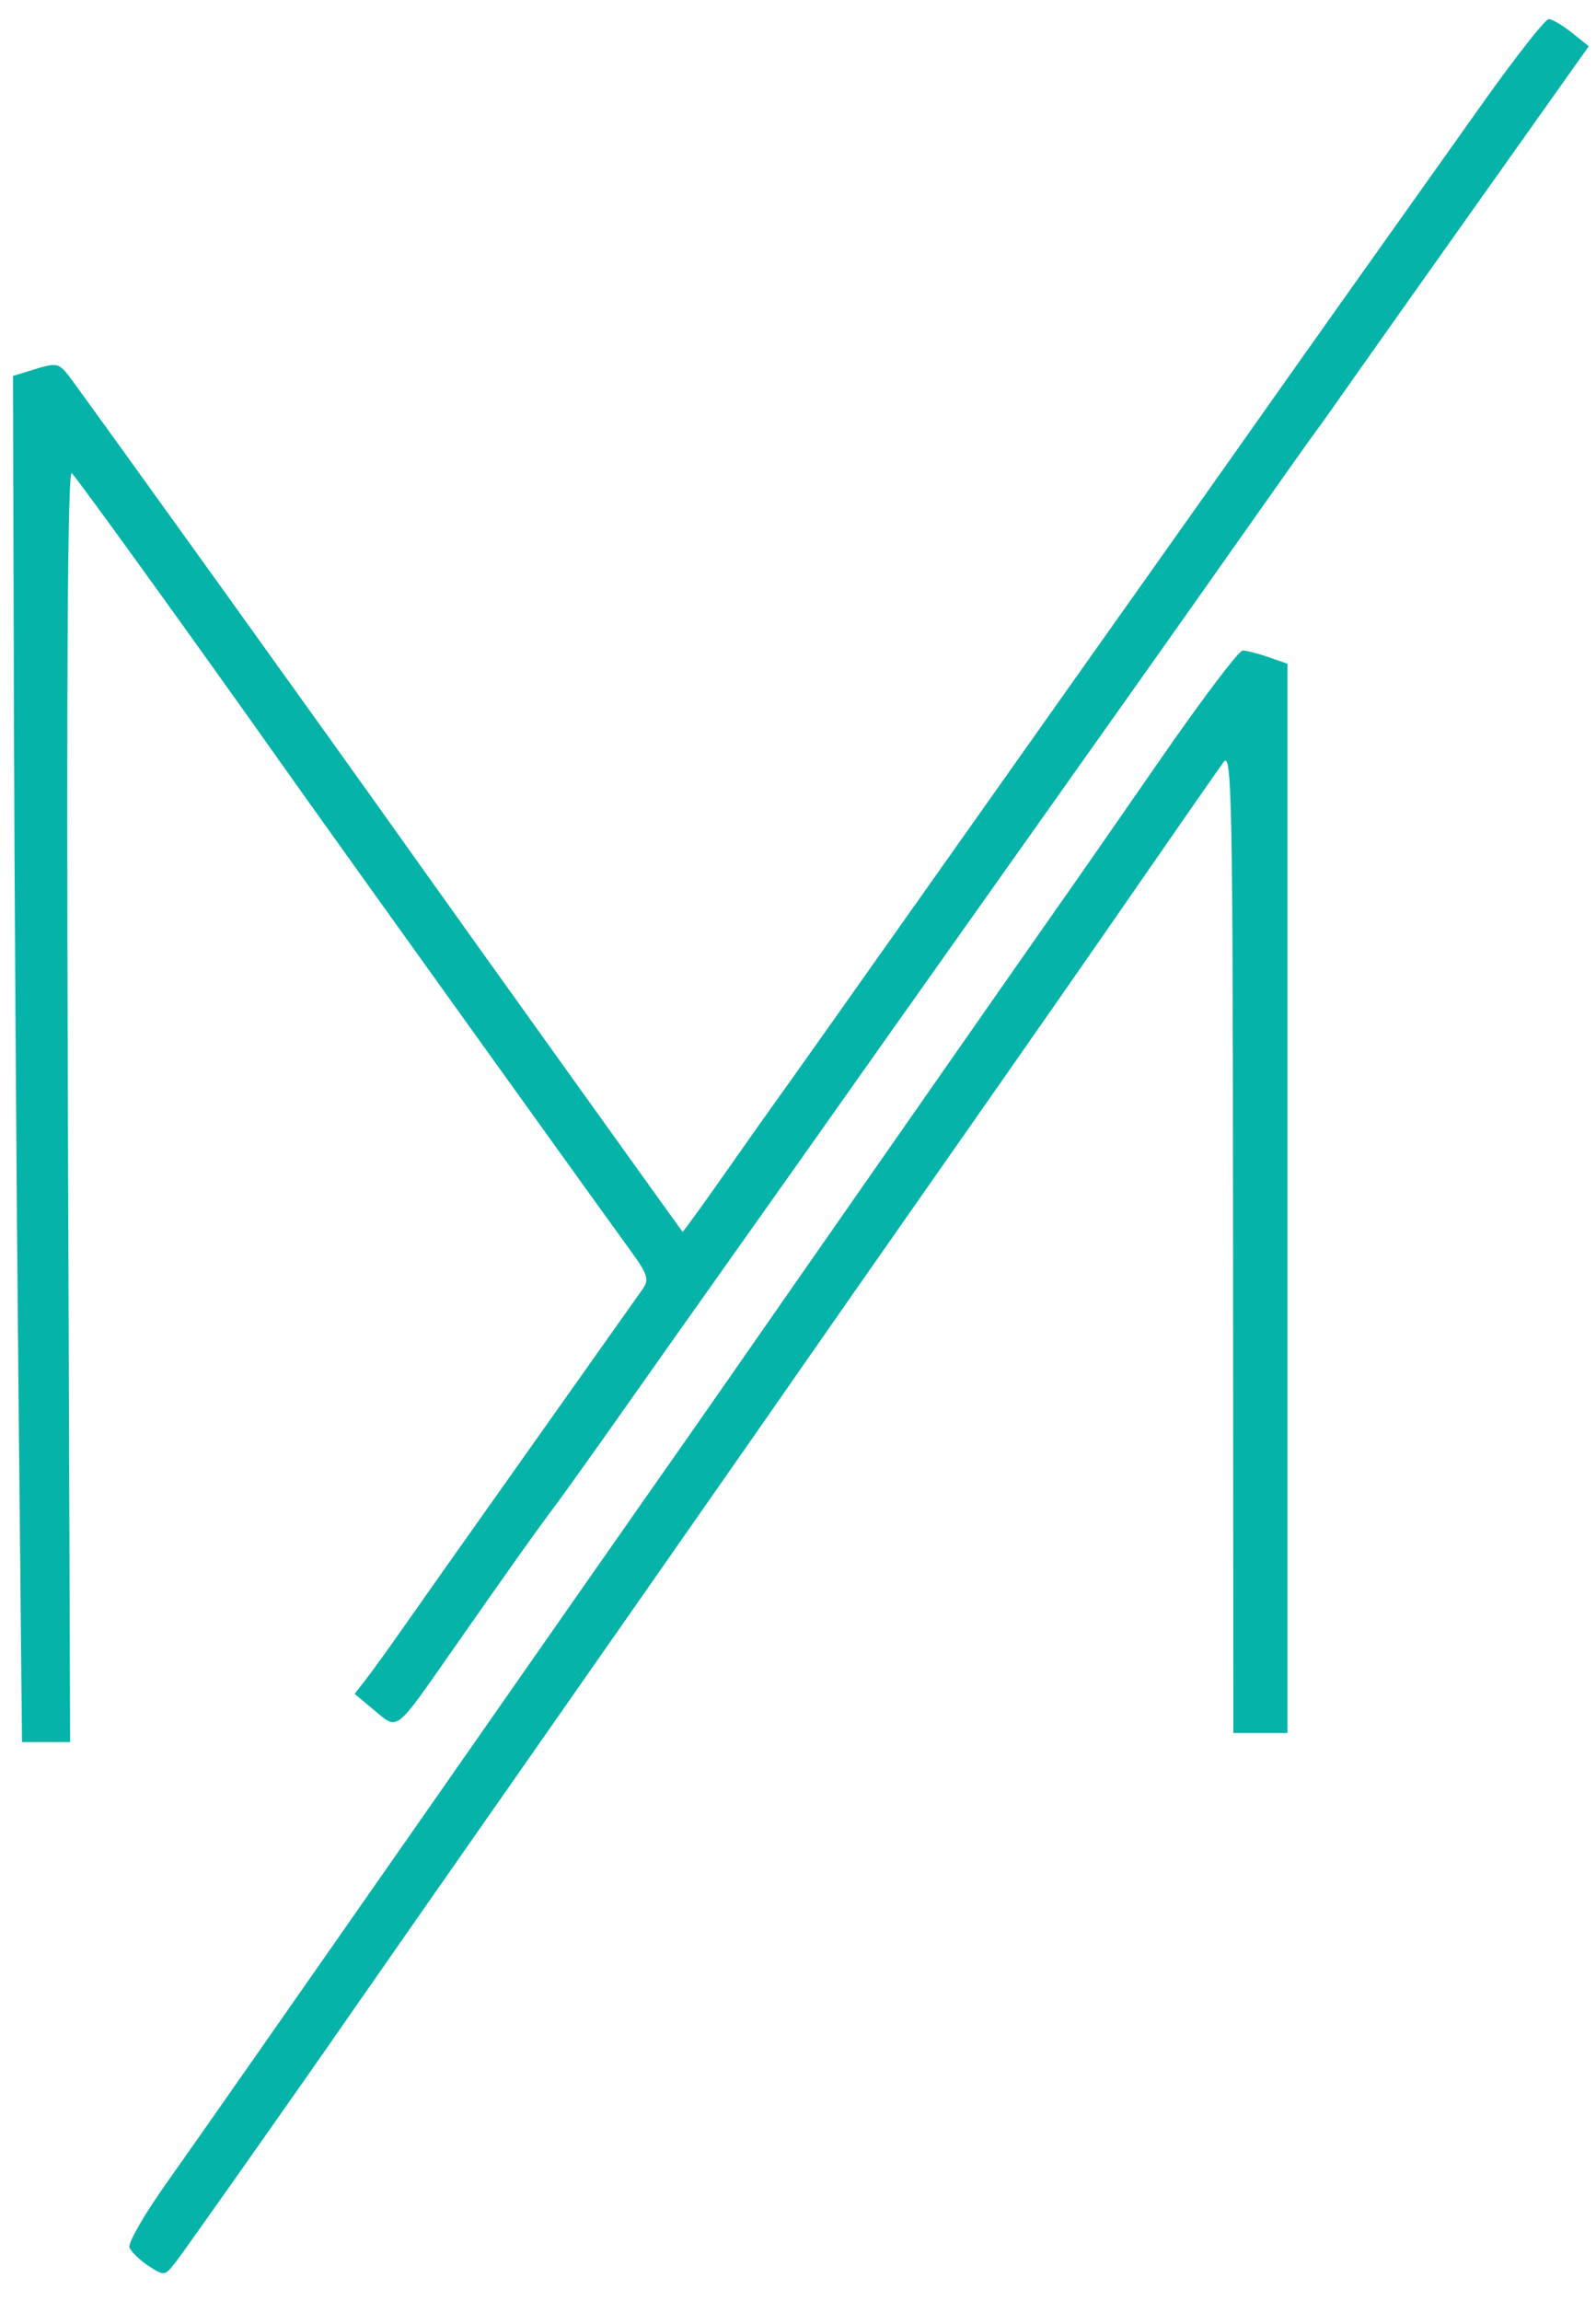 <svg width="34" height="49" viewBox="0 0 34 49" fill="none" xmlns="http://www.w3.org/2000/svg">
<path d="M26.745 9.022C27.623 7.776 29.692 4.86 31.607 2.168C32.296 1.2 32.92 0.407 32.993 0.408C33.066 0.408 33.288 0.538 33.486 0.696L33.846 0.985L31.575 4.186C30.326 5.946 29.041 7.761 28.72 8.219C28.4 8.677 28.092 9.109 28.037 9.179C27.981 9.25 27.327 10.172 26.584 11.228C25.321 13.022 23.989 14.904 20.191 20.261C19.346 21.453 18.298 22.934 17.863 23.552C17.428 24.169 16.438 25.568 15.663 26.66C14.889 27.752 13.775 29.326 13.189 30.159C12.603 30.991 11.979 31.863 11.803 32.097C11.435 32.585 10.883 33.362 9.615 35.176C8.405 36.907 8.484 36.847 7.977 36.424L7.555 36.072L7.803 35.752C7.94 35.576 8.276 35.111 8.551 34.717C8.825 34.324 10.058 32.579 11.291 30.84C12.523 29.101 13.605 27.574 13.694 27.446C13.832 27.249 13.795 27.132 13.444 26.649C12.369 25.169 7.026 17.72 6.103 16.415C4.227 13.762 1.662 10.207 1.529 10.076C1.441 9.989 1.414 14.322 1.446 23.522L1.494 37.097H0.982H0.469L0.392 29.413C0.349 25.187 0.306 18.642 0.296 14.868L0.277 8.006L0.758 7.858C1.196 7.723 1.257 7.735 1.46 7.997C1.733 8.35 7.363 16.188 8.794 18.208C9.566 19.297 14.432 26.091 14.541 26.232C14.55 26.242 14.96 25.677 15.453 24.974C15.946 24.271 16.421 23.6 16.507 23.482C16.672 23.258 18.181 21.127 21.152 16.925C22.102 15.58 23.572 13.505 24.417 12.313C25.262 11.121 26.31 9.64 26.745 9.022Z" fill="#06B3A8"/>
<path d="M22.591 19.232C22.865 18.845 23.816 17.476 24.706 16.191C25.595 14.905 26.39 13.854 26.472 13.854C26.553 13.854 26.802 13.917 27.023 13.994L27.427 14.135V25.52V36.905H26.85H26.274L26.268 26.436C26.263 17.119 26.242 15.995 26.071 16.223C25.966 16.364 25.184 17.488 24.332 18.72C23.481 19.953 21.797 22.37 20.591 24.092C18.625 26.899 17.591 28.381 15.965 30.718C15.683 31.123 14.415 32.938 13.148 34.752C9.567 39.875 7.798 42.409 7.449 42.914C6.465 44.337 3.954 47.9 3.748 48.166C3.512 48.47 3.498 48.473 3.166 48.255C2.978 48.132 2.795 47.955 2.759 47.861C2.723 47.767 3.077 47.151 3.546 46.492C4.015 45.833 6.348 42.498 8.731 39.082C11.114 35.666 13.429 32.353 13.874 31.72C14.32 31.086 15.005 30.107 15.397 29.543C16.859 27.439 22.111 19.911 22.591 19.232Z" fill="#06B3A8"/>
</svg>
